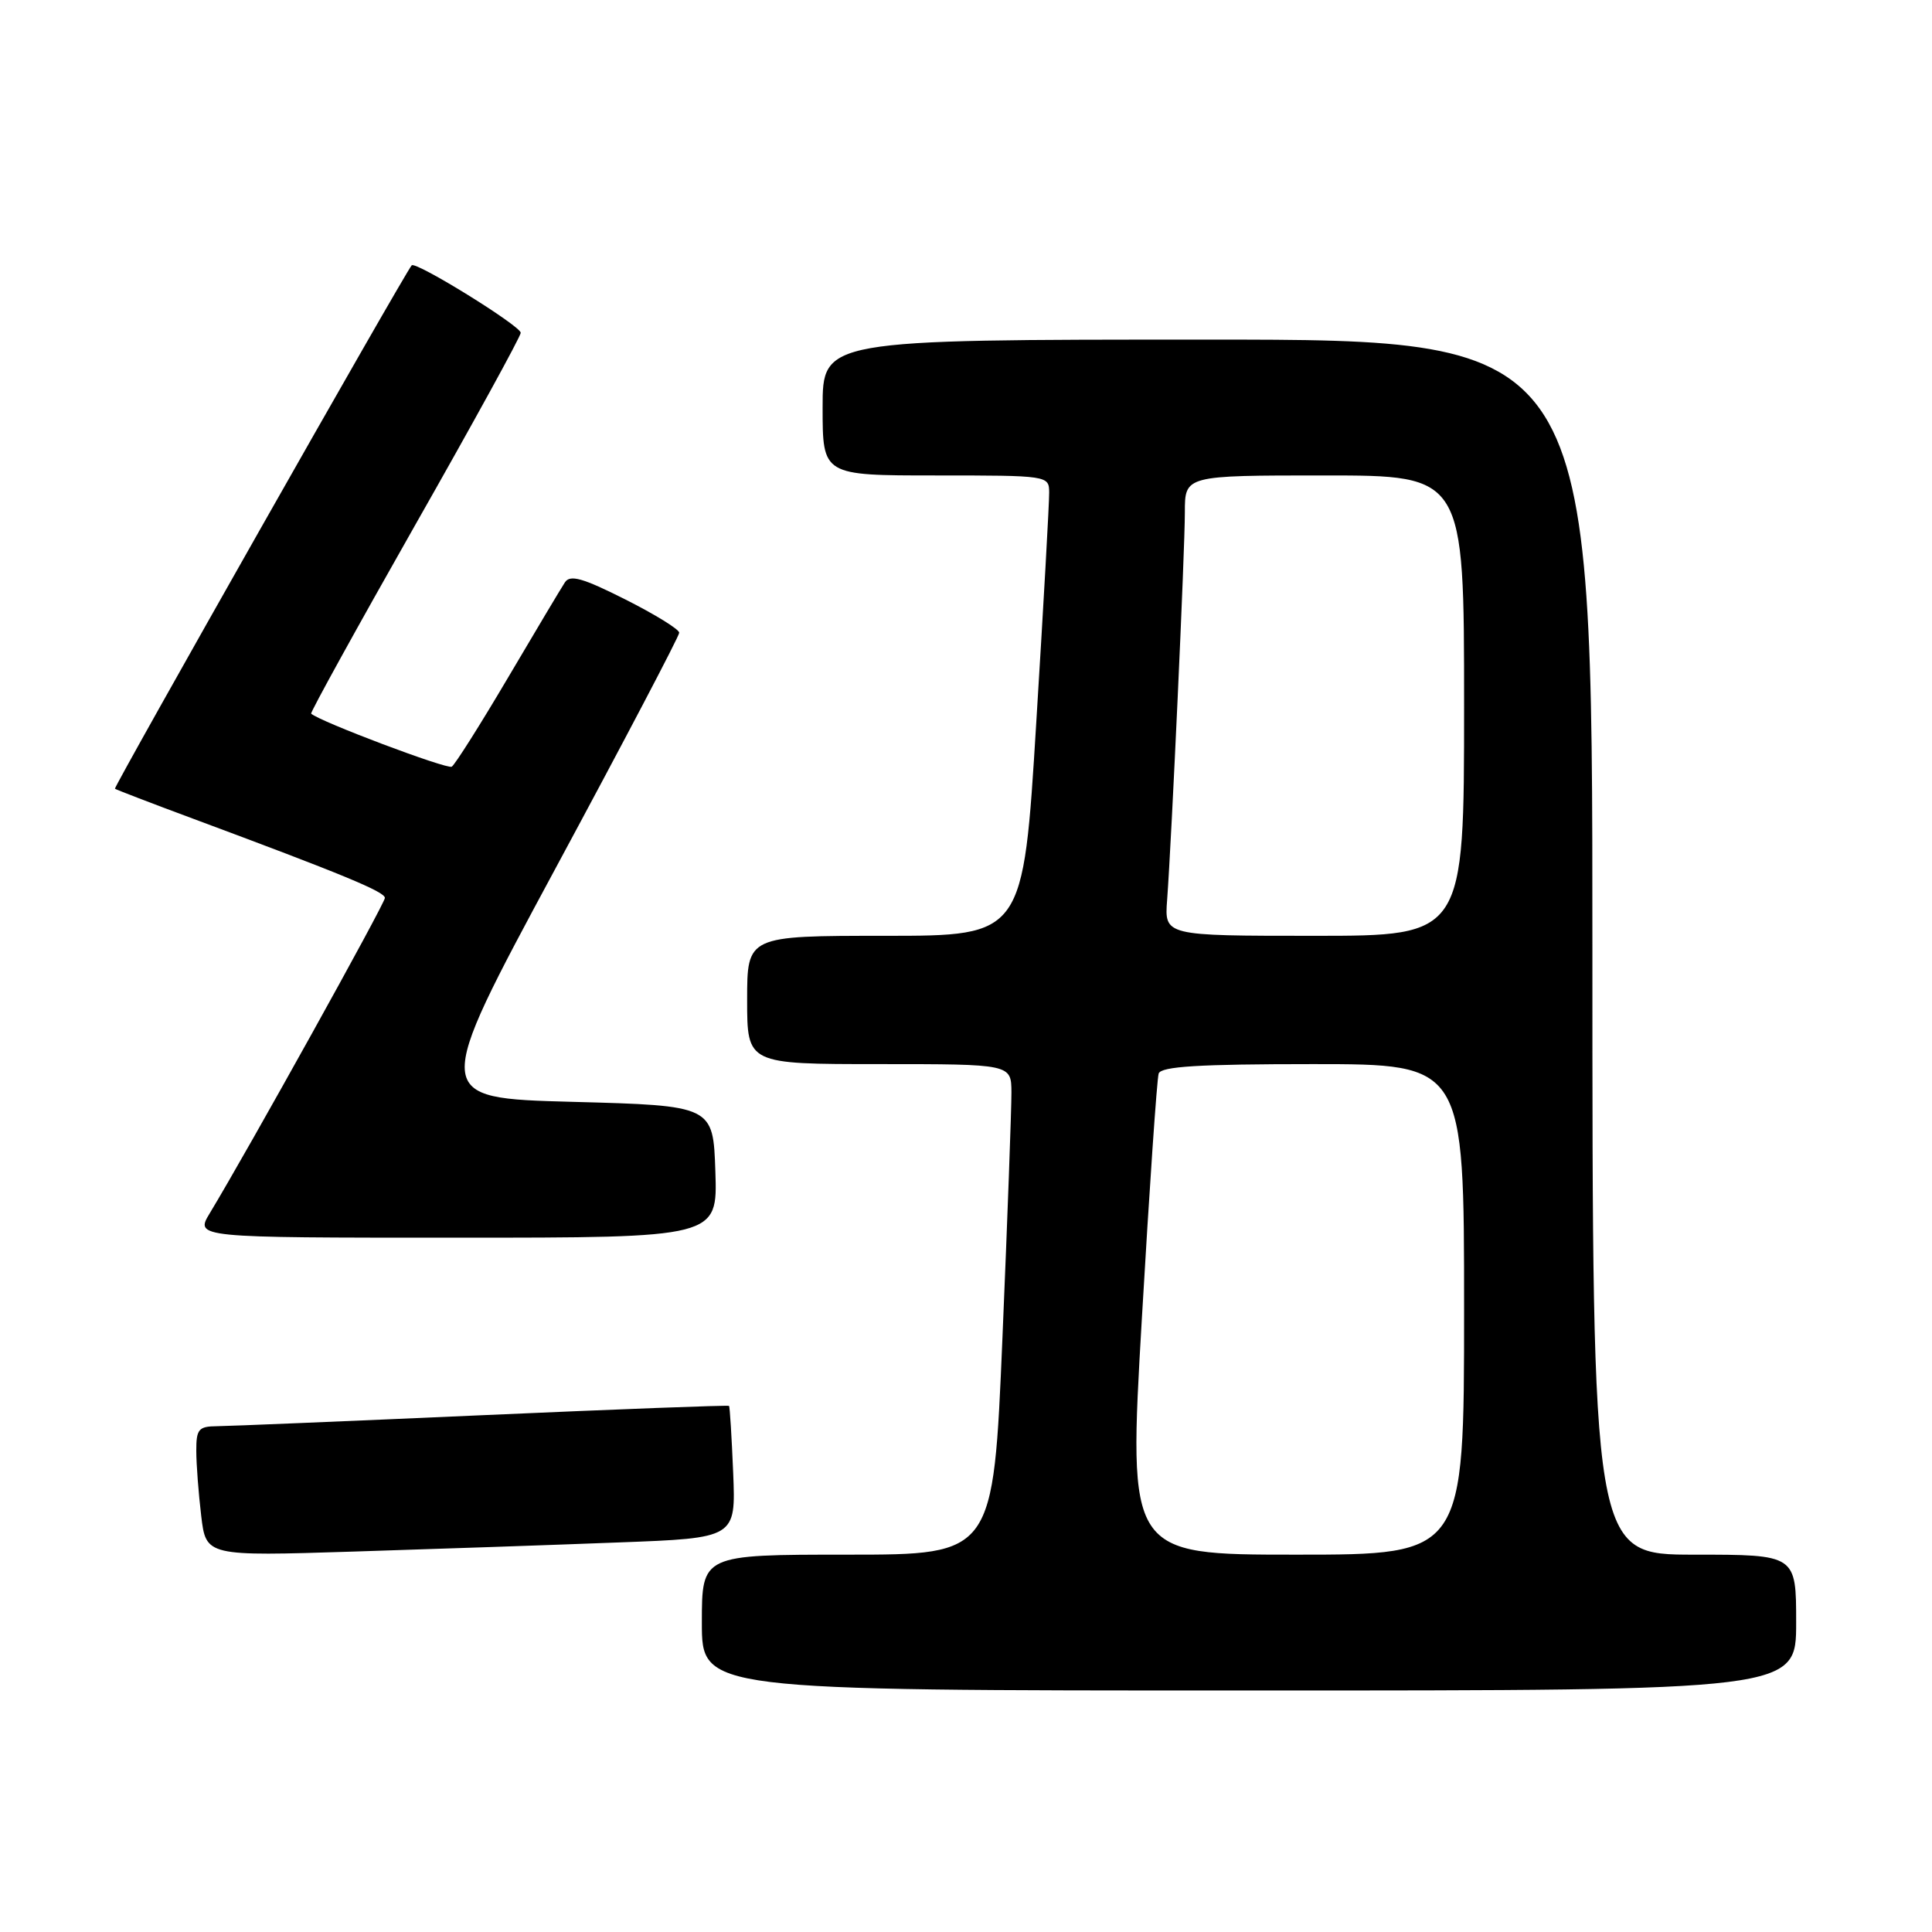 <?xml version="1.0" encoding="UTF-8" standalone="no"?>
<!DOCTYPE svg PUBLIC "-//W3C//DTD SVG 1.1//EN" "http://www.w3.org/Graphics/SVG/1.1/DTD/svg11.dtd" >
<svg xmlns="http://www.w3.org/2000/svg" xmlns:xlink="http://www.w3.org/1999/xlink" version="1.1" viewBox="0 0 256 256">
 <g >
 <path fill="currentColor"
d=" M 238.00 215.00 C 238.00 206.00 238.00 206.00 224.50 206.00 C 211.00 206.00 211.00 206.00 211.00 125.50 C 211.00 45.00 211.00 45.00 160.00 45.00 C 109.00 45.00 109.00 45.00 109.00 54.00 C 109.00 63.00 109.00 63.00 124.00 63.00 C 138.88 63.00 139.00 63.02 139.02 65.25 C 139.04 66.49 138.27 80.21 137.31 95.75 C 135.58 124.00 135.58 124.00 117.29 124.00 C 99.00 124.00 99.00 124.00 99.00 132.50 C 99.00 141.00 99.00 141.00 116.50 141.00 C 134.00 141.00 134.00 141.00 134.02 144.75 C 134.03 146.81 133.50 161.44 132.83 177.25 C 131.62 206.00 131.62 206.00 112.31 206.00 C 93.00 206.00 93.00 206.00 93.00 215.00 C 93.00 224.00 93.00 224.00 165.50 224.00 C 238.00 224.00 238.00 224.00 238.00 215.00 Z  M 82.00 204.38 C 97.50 203.80 97.50 203.80 97.15 195.15 C 96.95 190.39 96.71 186.40 96.60 186.29 C 96.50 186.17 81.80 186.73 63.95 187.52 C 46.10 188.31 30.26 188.97 28.75 188.98 C 26.32 189.00 26.00 189.37 26.01 192.25 C 26.01 194.04 26.31 197.91 26.66 200.85 C 27.30 206.21 27.30 206.21 46.90 205.59 C 57.68 205.25 73.47 204.71 82.00 204.38 Z  M 94.79 155.25 C 94.50 146.50 94.50 146.50 75.85 146.00 C 57.21 145.50 57.21 145.50 73.60 115.08 C 82.62 98.35 90.00 84.29 90.00 83.84 C 90.00 83.39 86.79 81.41 82.86 79.43 C 77.20 76.58 75.54 76.11 74.85 77.17 C 74.37 77.90 70.97 83.59 67.31 89.80 C 63.64 96.02 60.29 101.32 59.86 101.59 C 59.23 101.97 42.29 95.58 41.23 94.56 C 41.09 94.42 47.28 83.20 54.98 69.63 C 62.69 56.07 69.00 44.57 69.00 44.10 C 69.00 43.19 55.07 34.57 54.55 35.16 C 53.62 36.21 15.01 104.33 15.23 104.51 C 15.38 104.63 20.00 106.41 25.50 108.45 C 45.43 115.86 51.00 118.16 51.00 118.98 C 51.00 119.73 32.88 152.35 27.80 160.75 C 25.84 164.00 25.84 164.00 60.46 164.00 C 95.08 164.00 95.08 164.00 94.79 155.25 Z  M 151.30 174.75 C 152.30 157.56 153.30 142.94 153.53 142.25 C 153.84 141.31 158.83 141.00 173.97 141.00 C 194.00 141.00 194.00 141.00 194.00 173.50 C 194.00 206.00 194.00 206.00 171.74 206.00 C 149.48 206.00 149.48 206.00 151.30 174.75 Z  M 154.65 119.25 C 155.25 111.09 157.00 72.97 157.00 67.87 C 157.00 63.00 157.00 63.00 175.50 63.00 C 194.00 63.00 194.00 63.00 194.00 93.50 C 194.00 124.00 194.00 124.00 174.15 124.00 C 154.29 124.00 154.29 124.00 154.65 119.25 Z "/>
</g>
</svg>